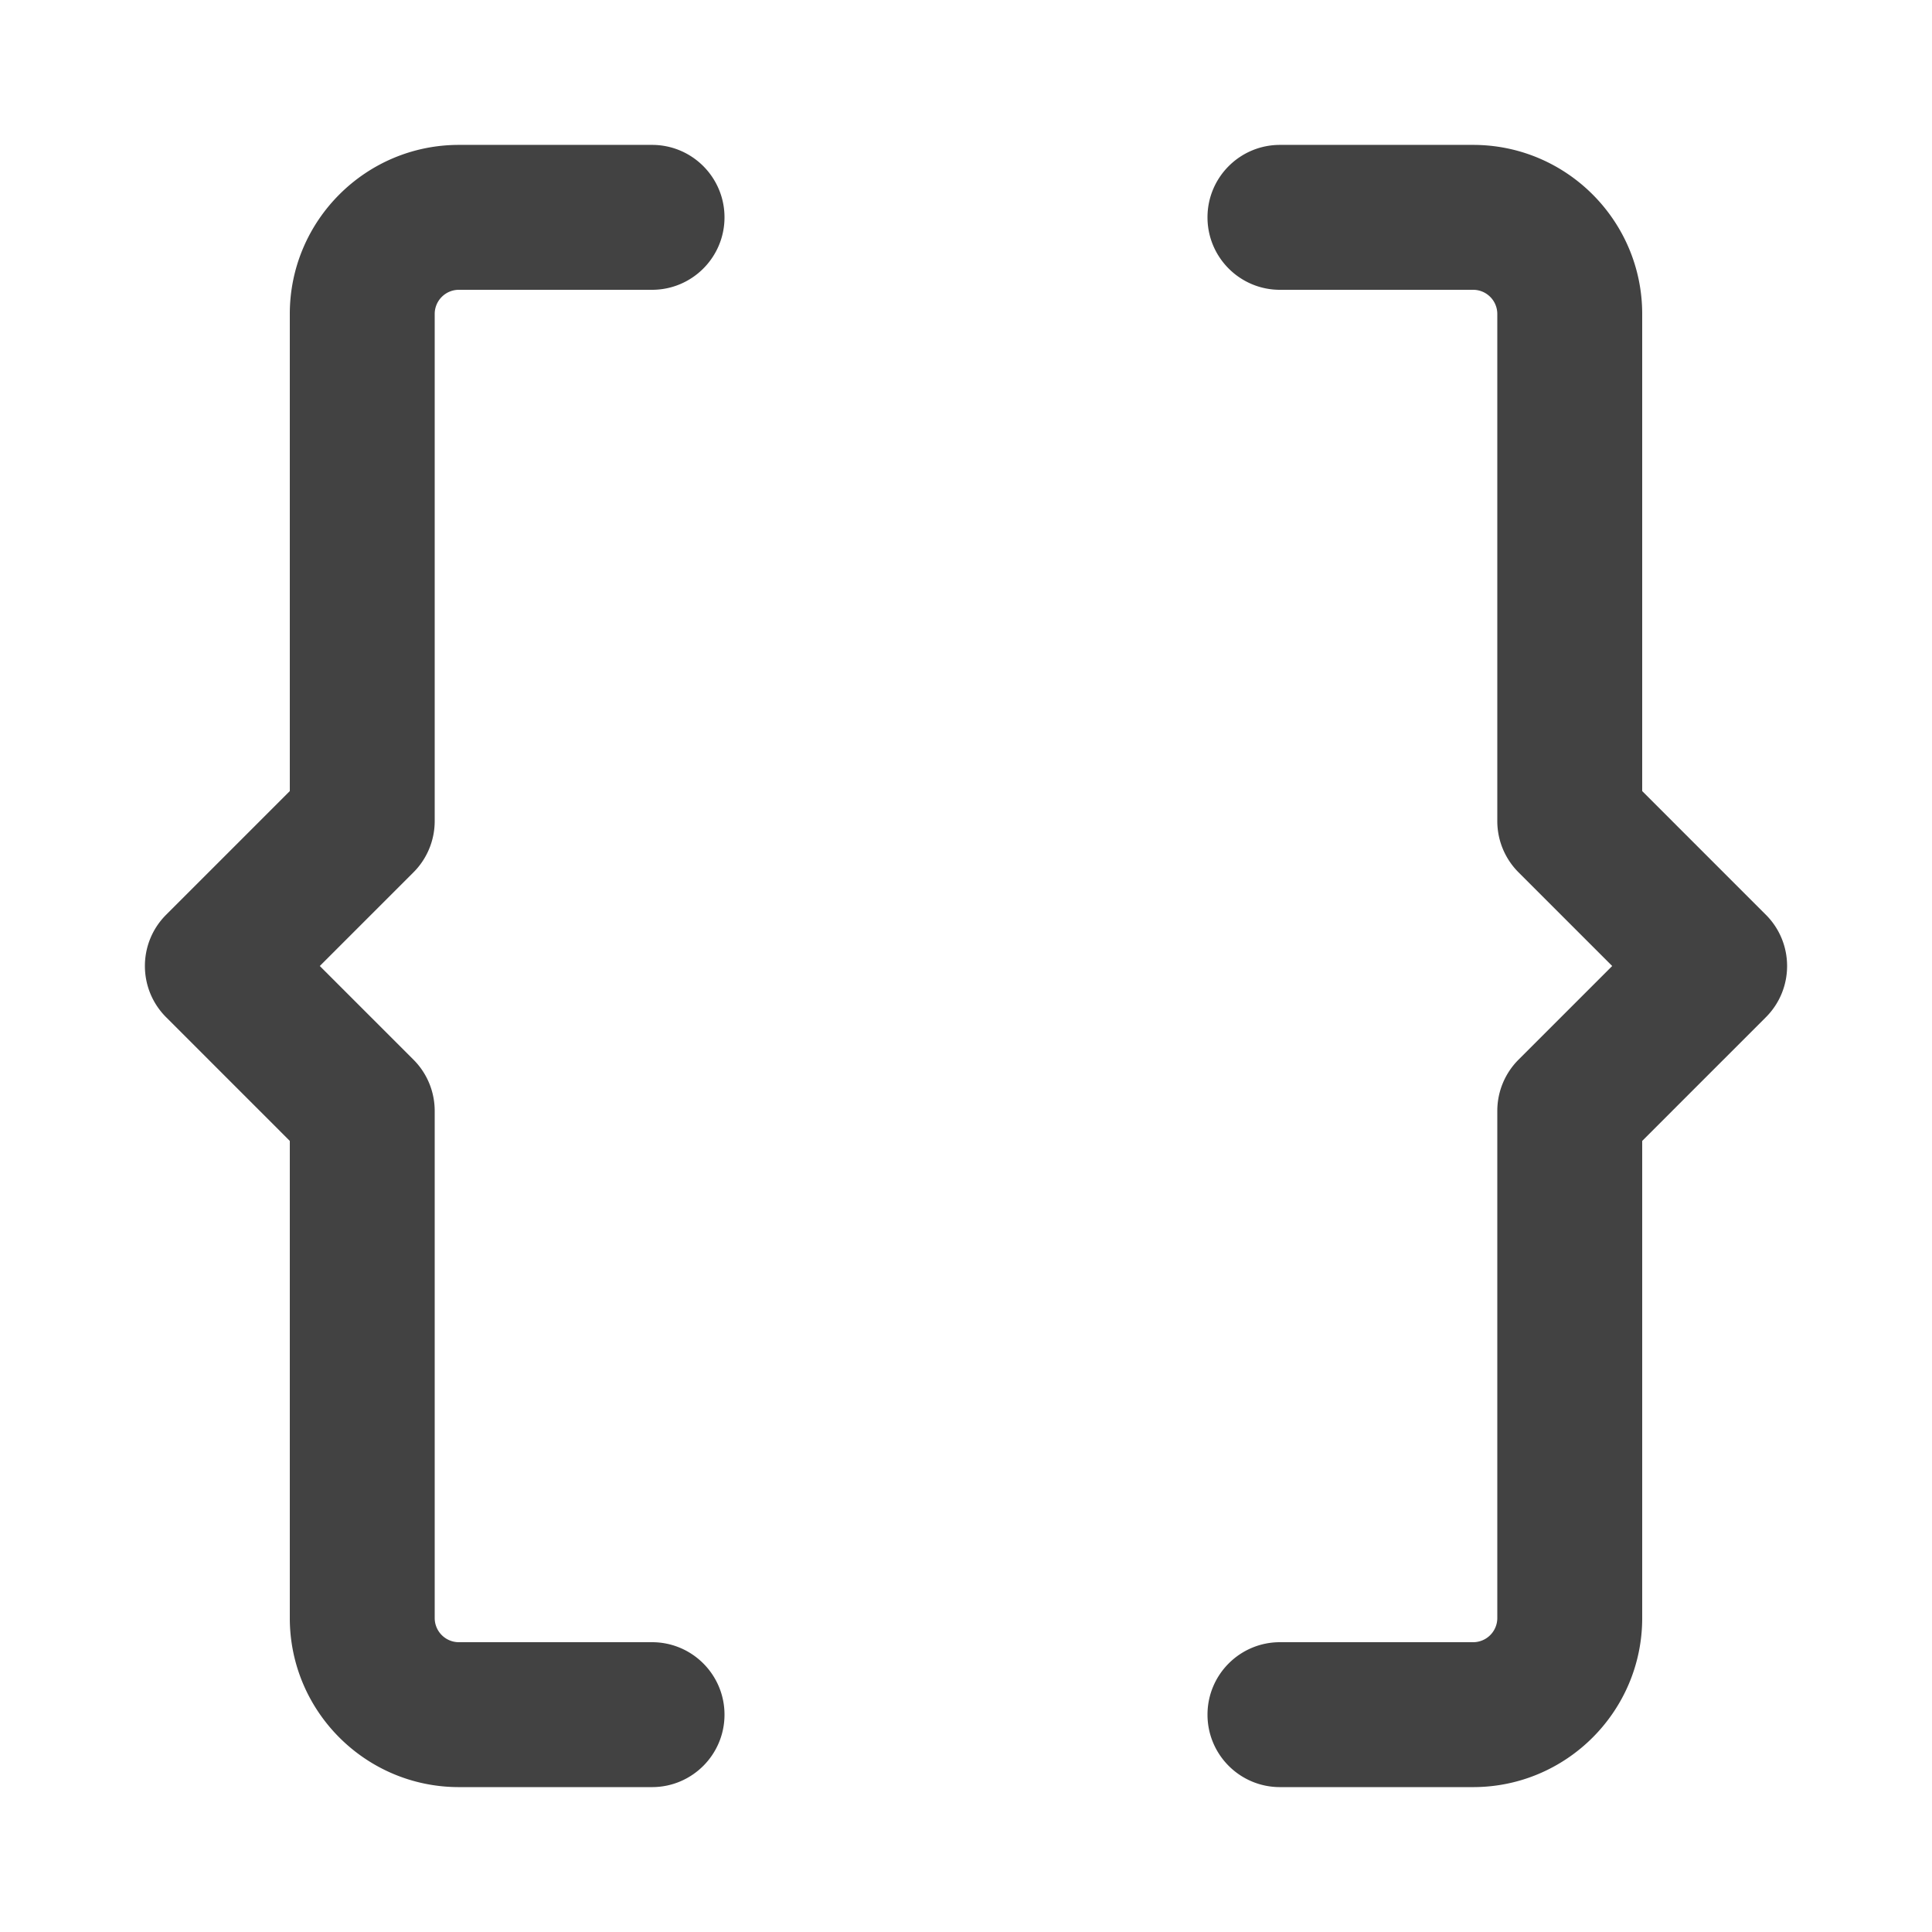 <svg xmlns="http://www.w3.org/2000/svg" viewBox="0 0 512 512" style="enable-background:new 0 0 512 512" xml:space="preserve" width="16"
    height="16">
    <path
        d="M183.652 411.826H139.13a5.571 5.571 0 0 1-5.565-5.565v-116.87c0-4.429-1.759-8.675-4.891-11.805L107.089 256l21.586-21.586a16.69 16.69 0 0 0 4.89-11.805v-116.87a5.571 5.571 0 0 1 5.565-5.565h44.522c9.22 0 16.696-7.475 16.696-16.696 0-9.221-7.475-16.696-16.696-16.696H139.13c-21.481 0-38.956 17.476-38.956 38.957v109.954l-28.501 28.501c-6.52 6.519-6.52 17.091 0 23.611l28.501 28.502v109.954c0 21.481 17.476 38.957 38.956 38.957h44.522c9.22 0 16.696-7.475 16.696-16.696 0-9.221-7.475-16.696-16.696-16.696zM440.327 244.195l-28.501-28.502V105.739c0-21.481-17.476-38.957-38.957-38.957h-44.522c-9.22 0-16.696 7.475-16.696 16.696 0 9.221 7.475 16.696 16.696 16.696h44.522a5.571 5.571 0 0 1 5.565 5.565v116.87c0 4.429 1.759 8.675 4.891 11.805L404.911 256l-21.586 21.586a16.69 16.69 0 0 0-4.89 11.805v116.87a5.571 5.571 0 0 1-5.565 5.565h-44.522c-9.22 0-16.696 7.475-16.696 16.696 0 9.221 7.475 16.696 16.696 16.696h44.522c21.481 0 38.957-17.476 38.957-38.957V296.307l28.501-28.501c6.519-6.519 6.519-17.091-.001-23.611z"
        data-original="#000000" class="active-path" data-old_color="#0F00FF" style="fill:#424242"
        transform="matrix(1.15 0 0 1.15 -38.4 -38.4)" />
</svg>